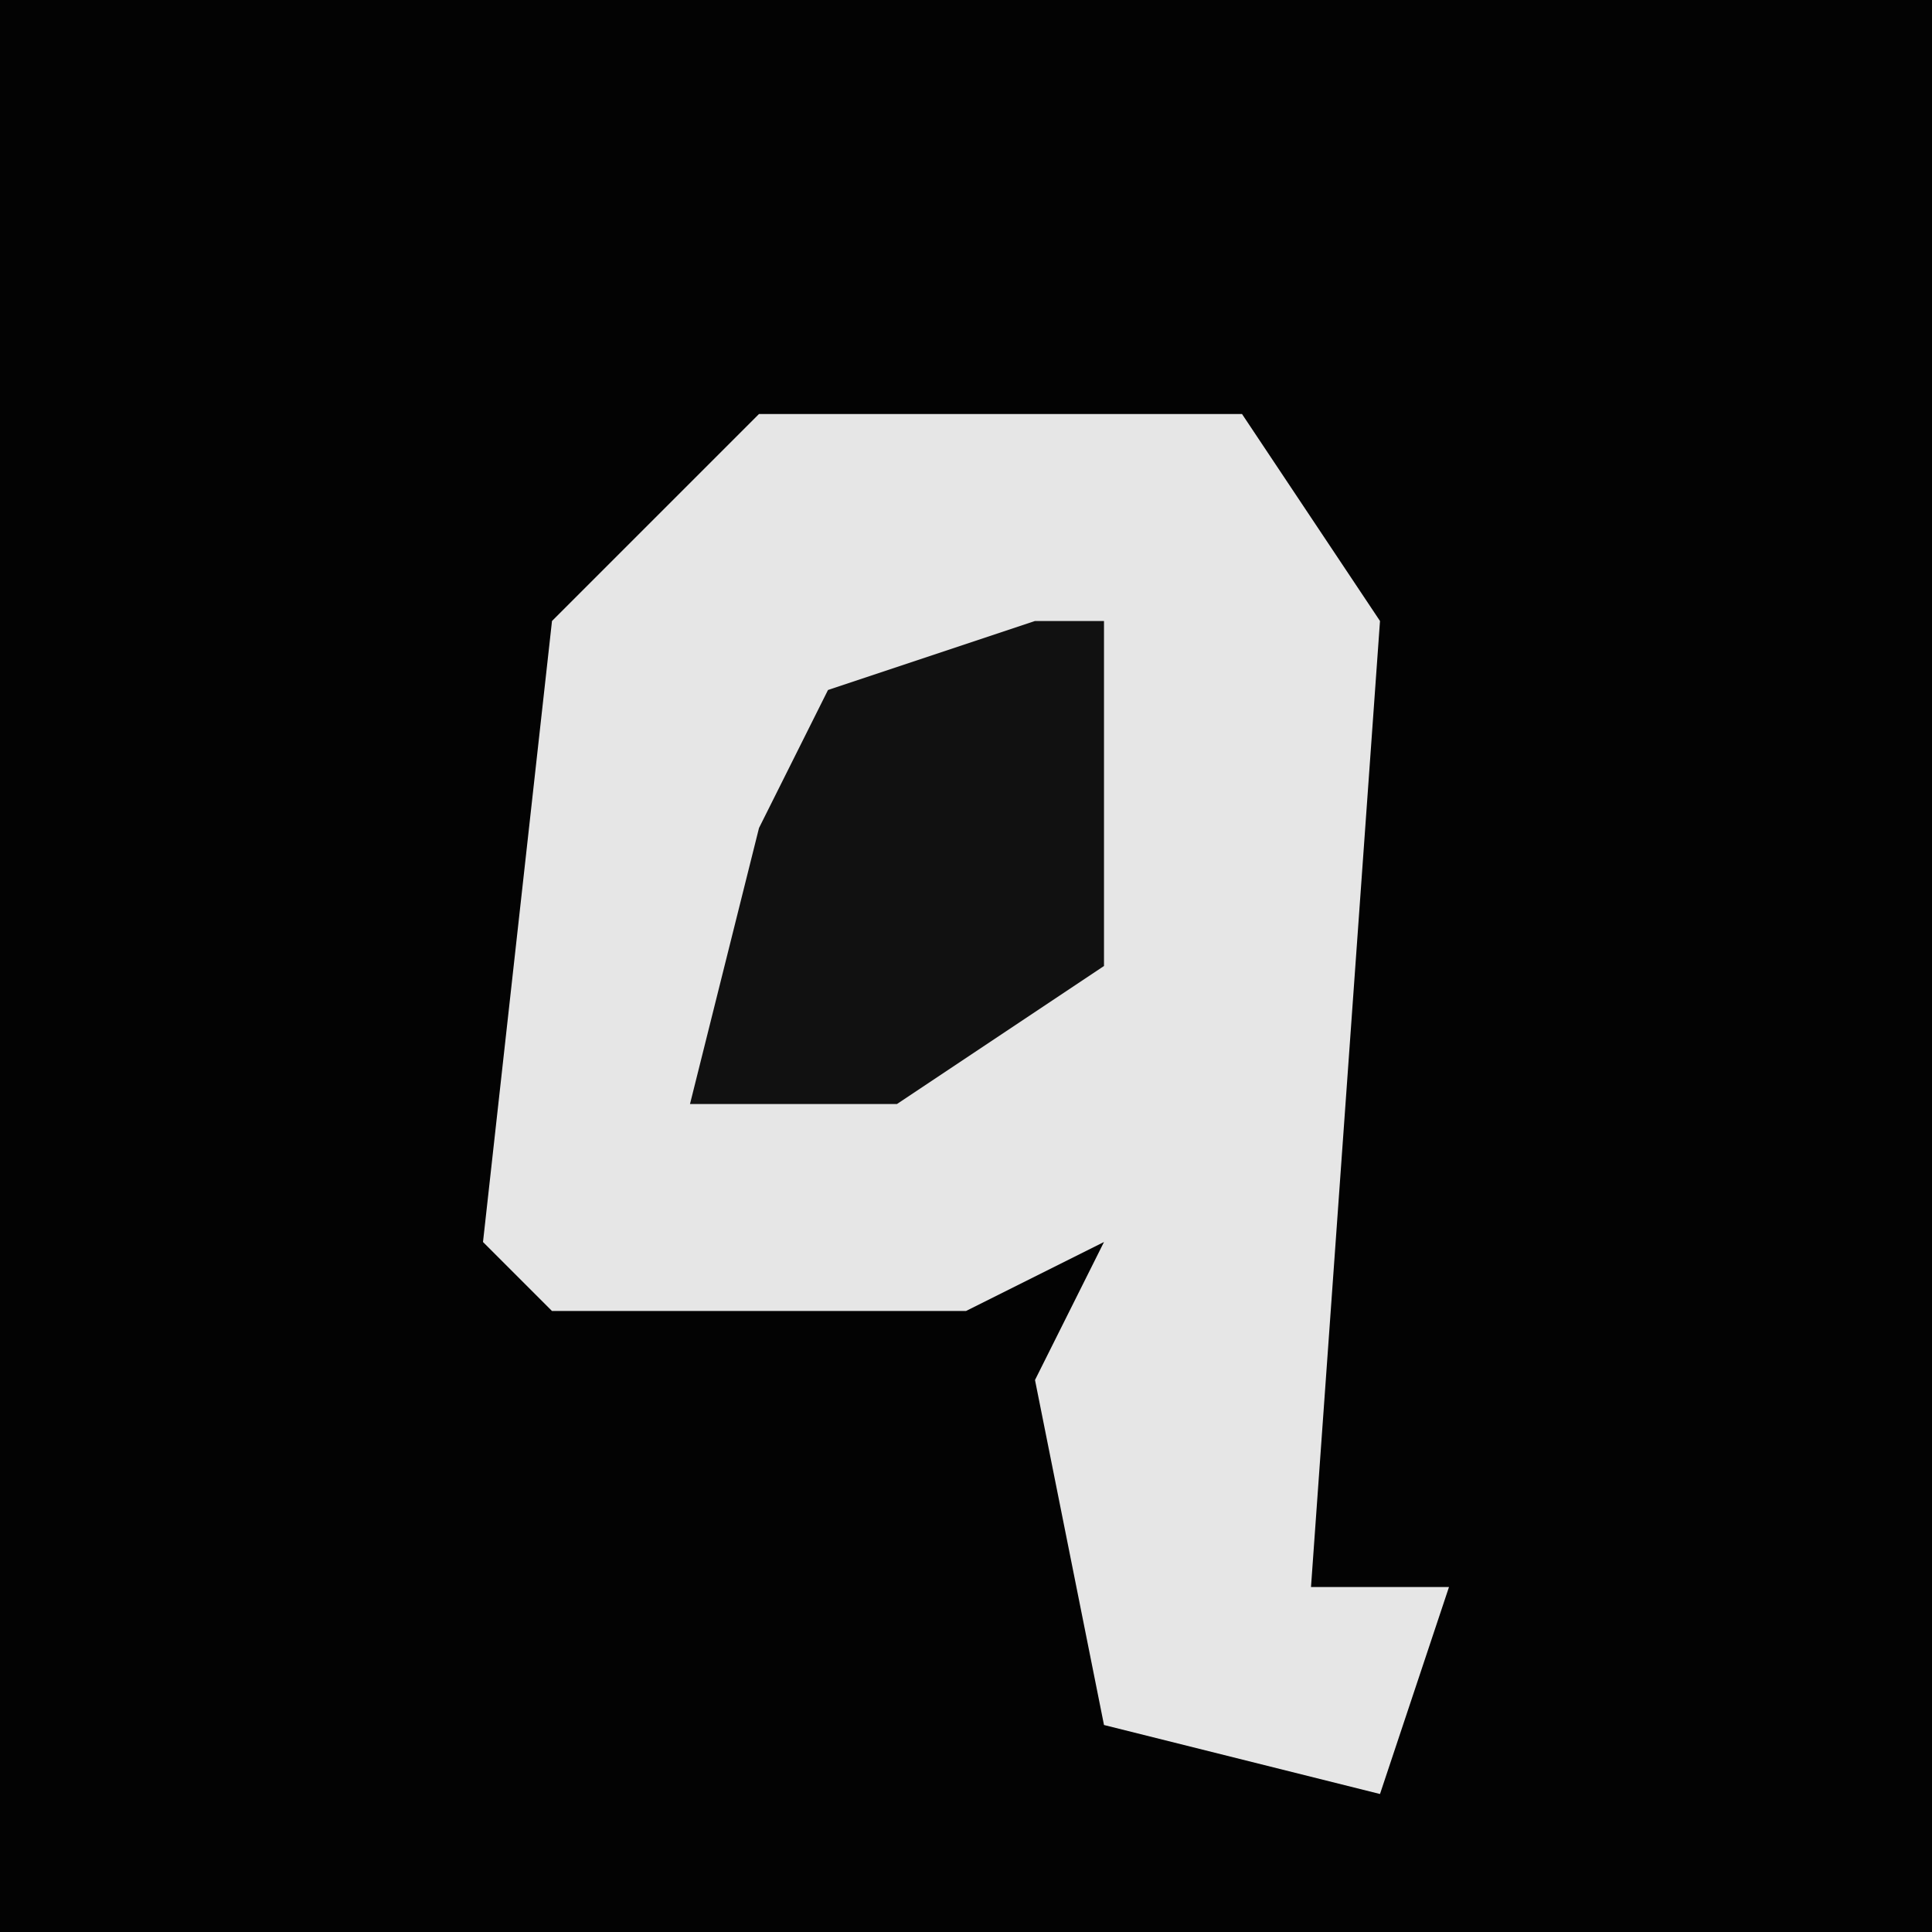 <?xml version="1.0" encoding="UTF-8"?>
<svg version="1.1" xmlns="http://www.w3.org/2000/svg" width="28" height="28">
<path d="M0,0 L28,0 L28,28 L0,28 Z " fill="#030303" transform="translate(0,0)"/>
<path d="M0,0 L7,0 L9,3 L8,17 L10,17 L9,20 L5,19 L4,14 L5,12 L3,13 L-3,13 L-4,12 L-3,3 Z " fill="#E6E6E6" transform="translate(11,6)"/>
<path d="M0,0 L1,0 L1,5 L-2,7 L-5,7 L-4,3 L-3,1 Z " fill="#111111" transform="translate(15,9)"/>
</svg>
